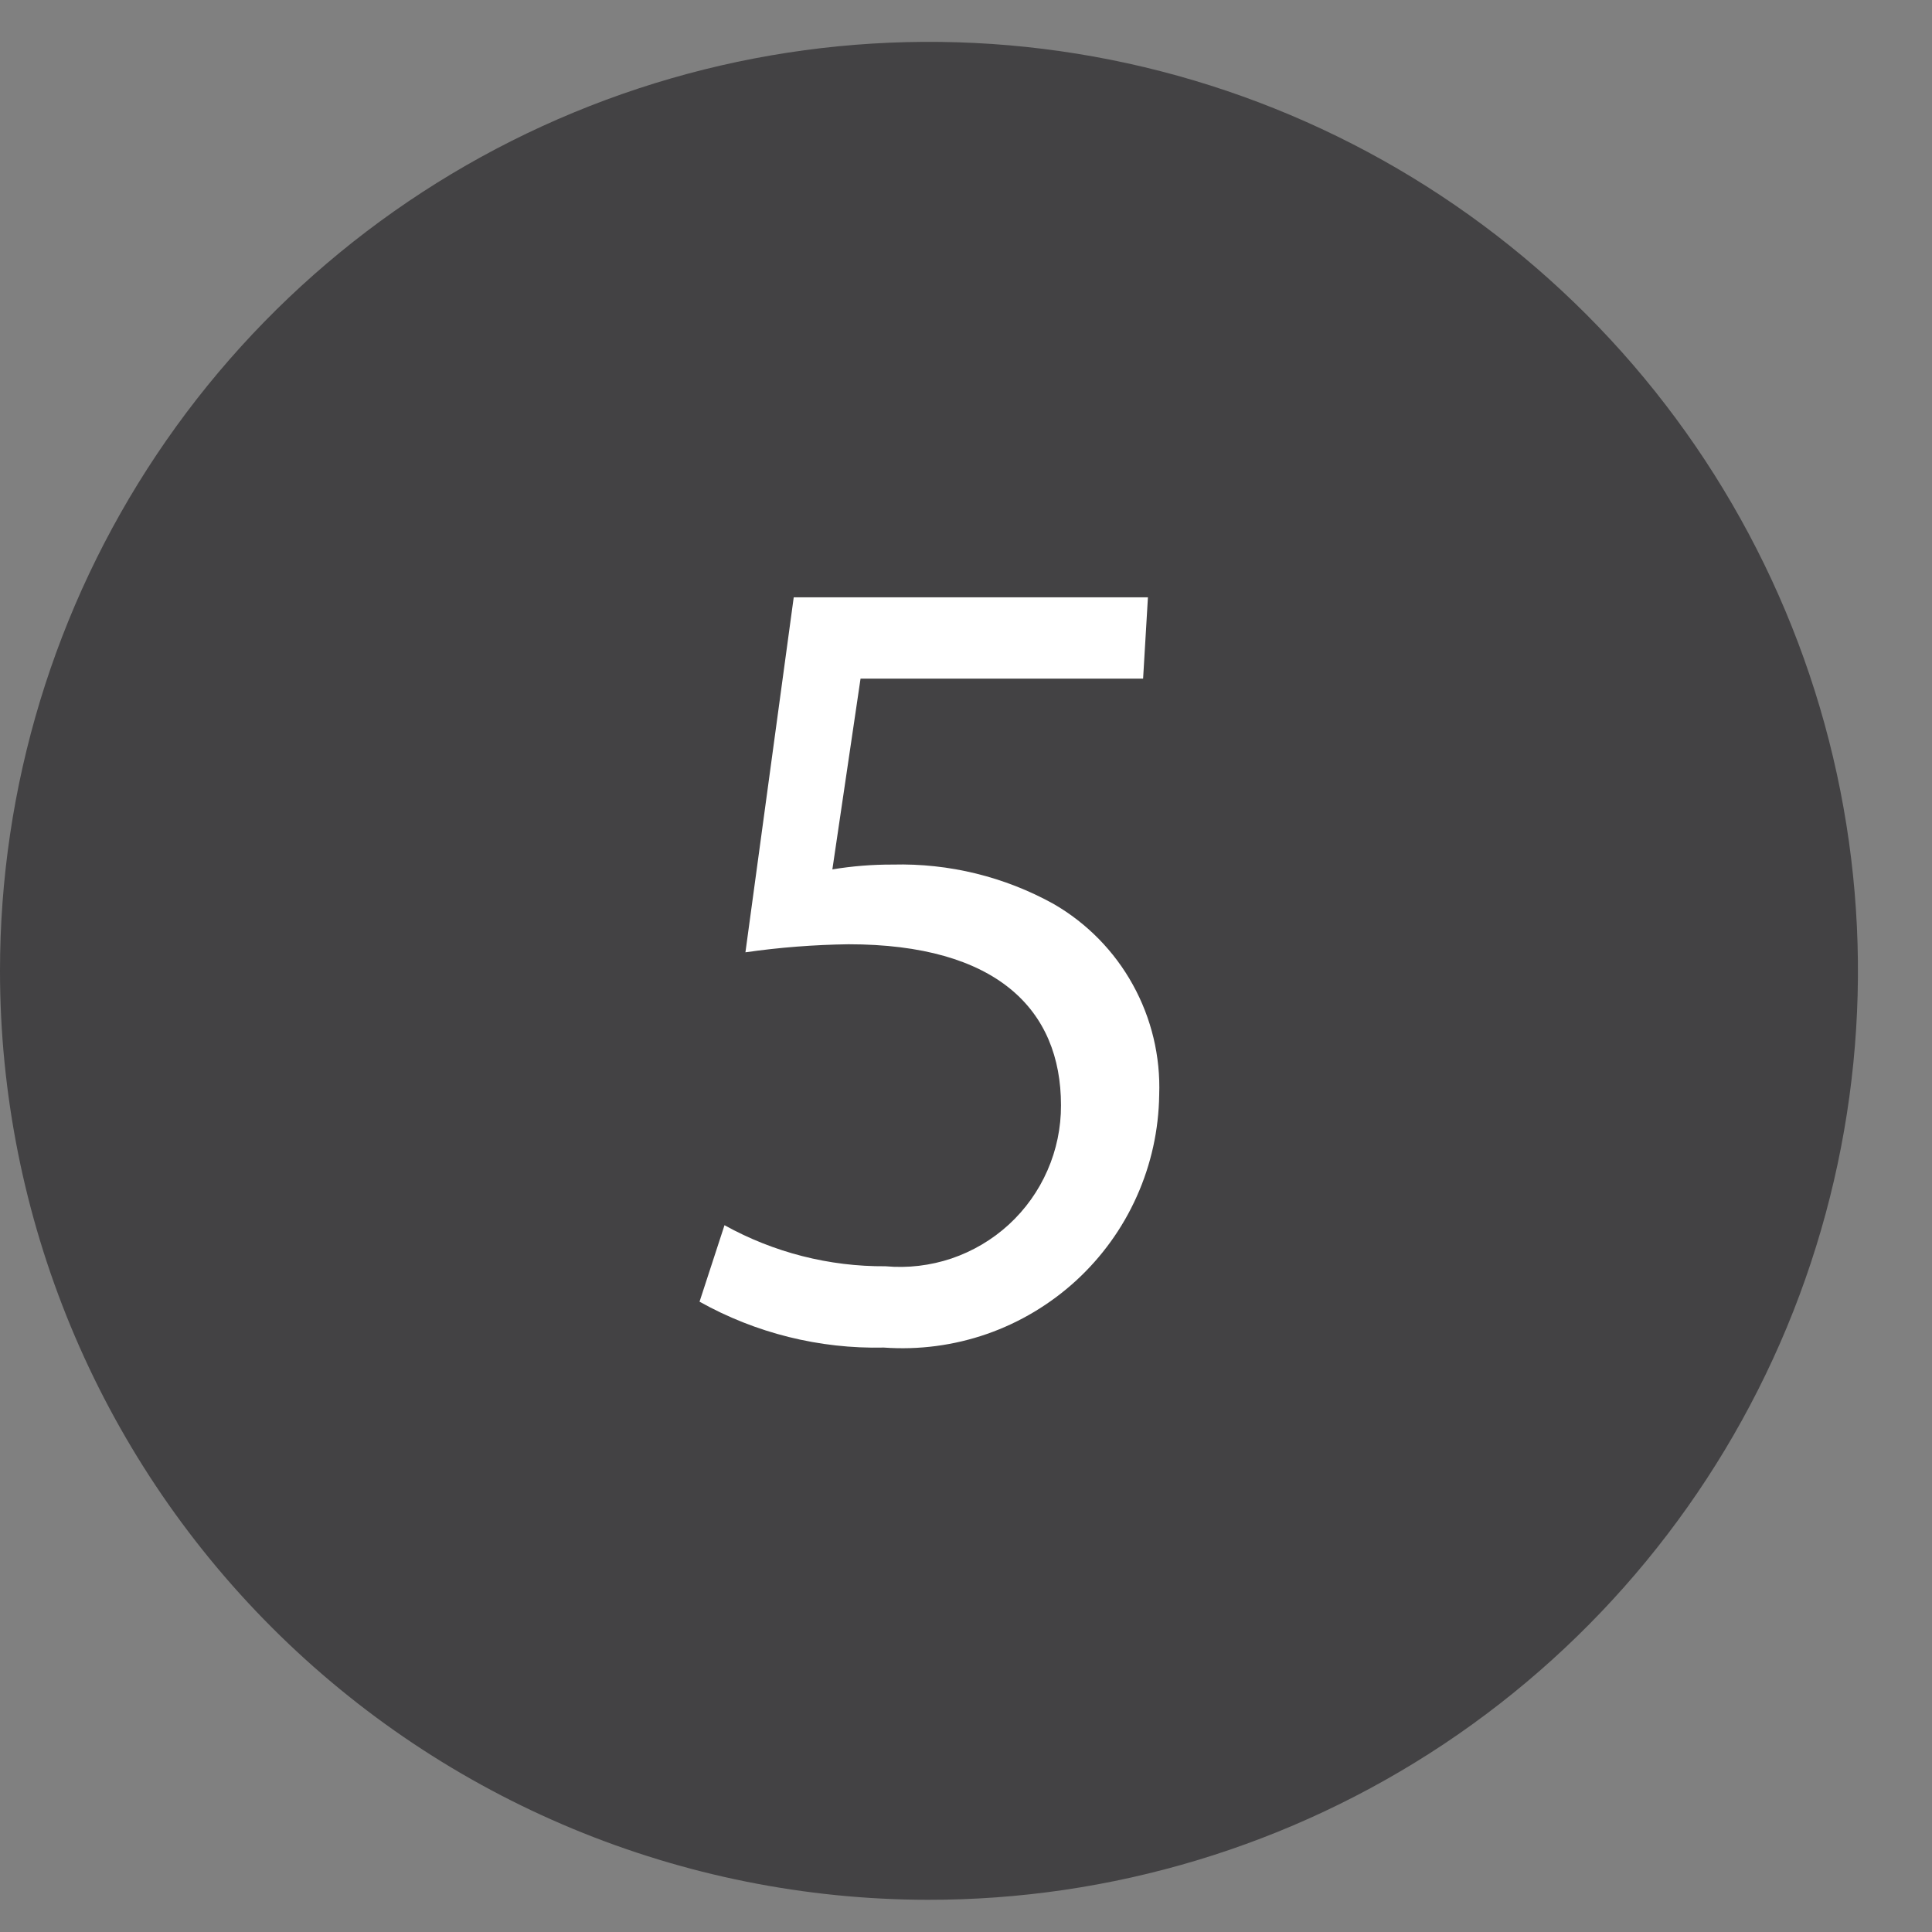 <svg width="24" height="24" viewBox="0 0 24 24" fill="none" xmlns="http://www.w3.org/2000/svg">
<rect x="0" y="0" width="24" height="24" fill="#808080" stroke="none"/>
<path d="M11.52 23.6C13.803 23.604 16.036 22.93 17.937 21.665C19.837 20.399 21.319 18.598 22.196 16.49C23.072 14.382 23.304 12.061 22.861 9.821C22.418 7.581 21.32 5.523 19.707 3.907C18.094 2.291 16.038 1.19 13.799 0.743C11.56 0.296 9.238 0.524 7.128 1.397C5.019 2.269 3.215 3.748 1.946 5.647C0.677 7.545 3.42903e-06 9.777 0 12.06C-1.14847e-06 15.119 1.214 18.053 3.376 20.216C5.538 22.38 8.471 23.597 11.53 23.6" fill="#434244"/>
<path d="M14.2 8.43H10.69L10.34 10.8C10.588 10.759 10.839 10.739 11.09 10.74C11.788 10.722 12.479 10.891 13.09 11.23C13.503 11.469 13.843 11.816 14.073 12.233C14.304 12.651 14.417 13.123 14.4 13.6C14.394 14.035 14.3 14.464 14.122 14.861C13.945 15.258 13.688 15.614 13.368 15.908C13.047 16.202 12.67 16.428 12.26 16.571C11.849 16.714 11.414 16.771 10.98 16.74C10.179 16.758 9.389 16.561 8.69 16.17L9 15.22C9.612 15.559 10.3 15.735 11 15.73C11.277 15.755 11.557 15.722 11.821 15.633C12.085 15.543 12.327 15.4 12.532 15.212C12.737 15.024 12.901 14.794 13.012 14.539C13.124 14.284 13.181 14.008 13.18 13.73C13.18 12.54 12.38 11.73 10.54 11.73C10.111 11.736 9.684 11.769 9.26 11.83L9.86 7.42H14.26L14.2 8.43Z" fill="white"/>
</svg>
